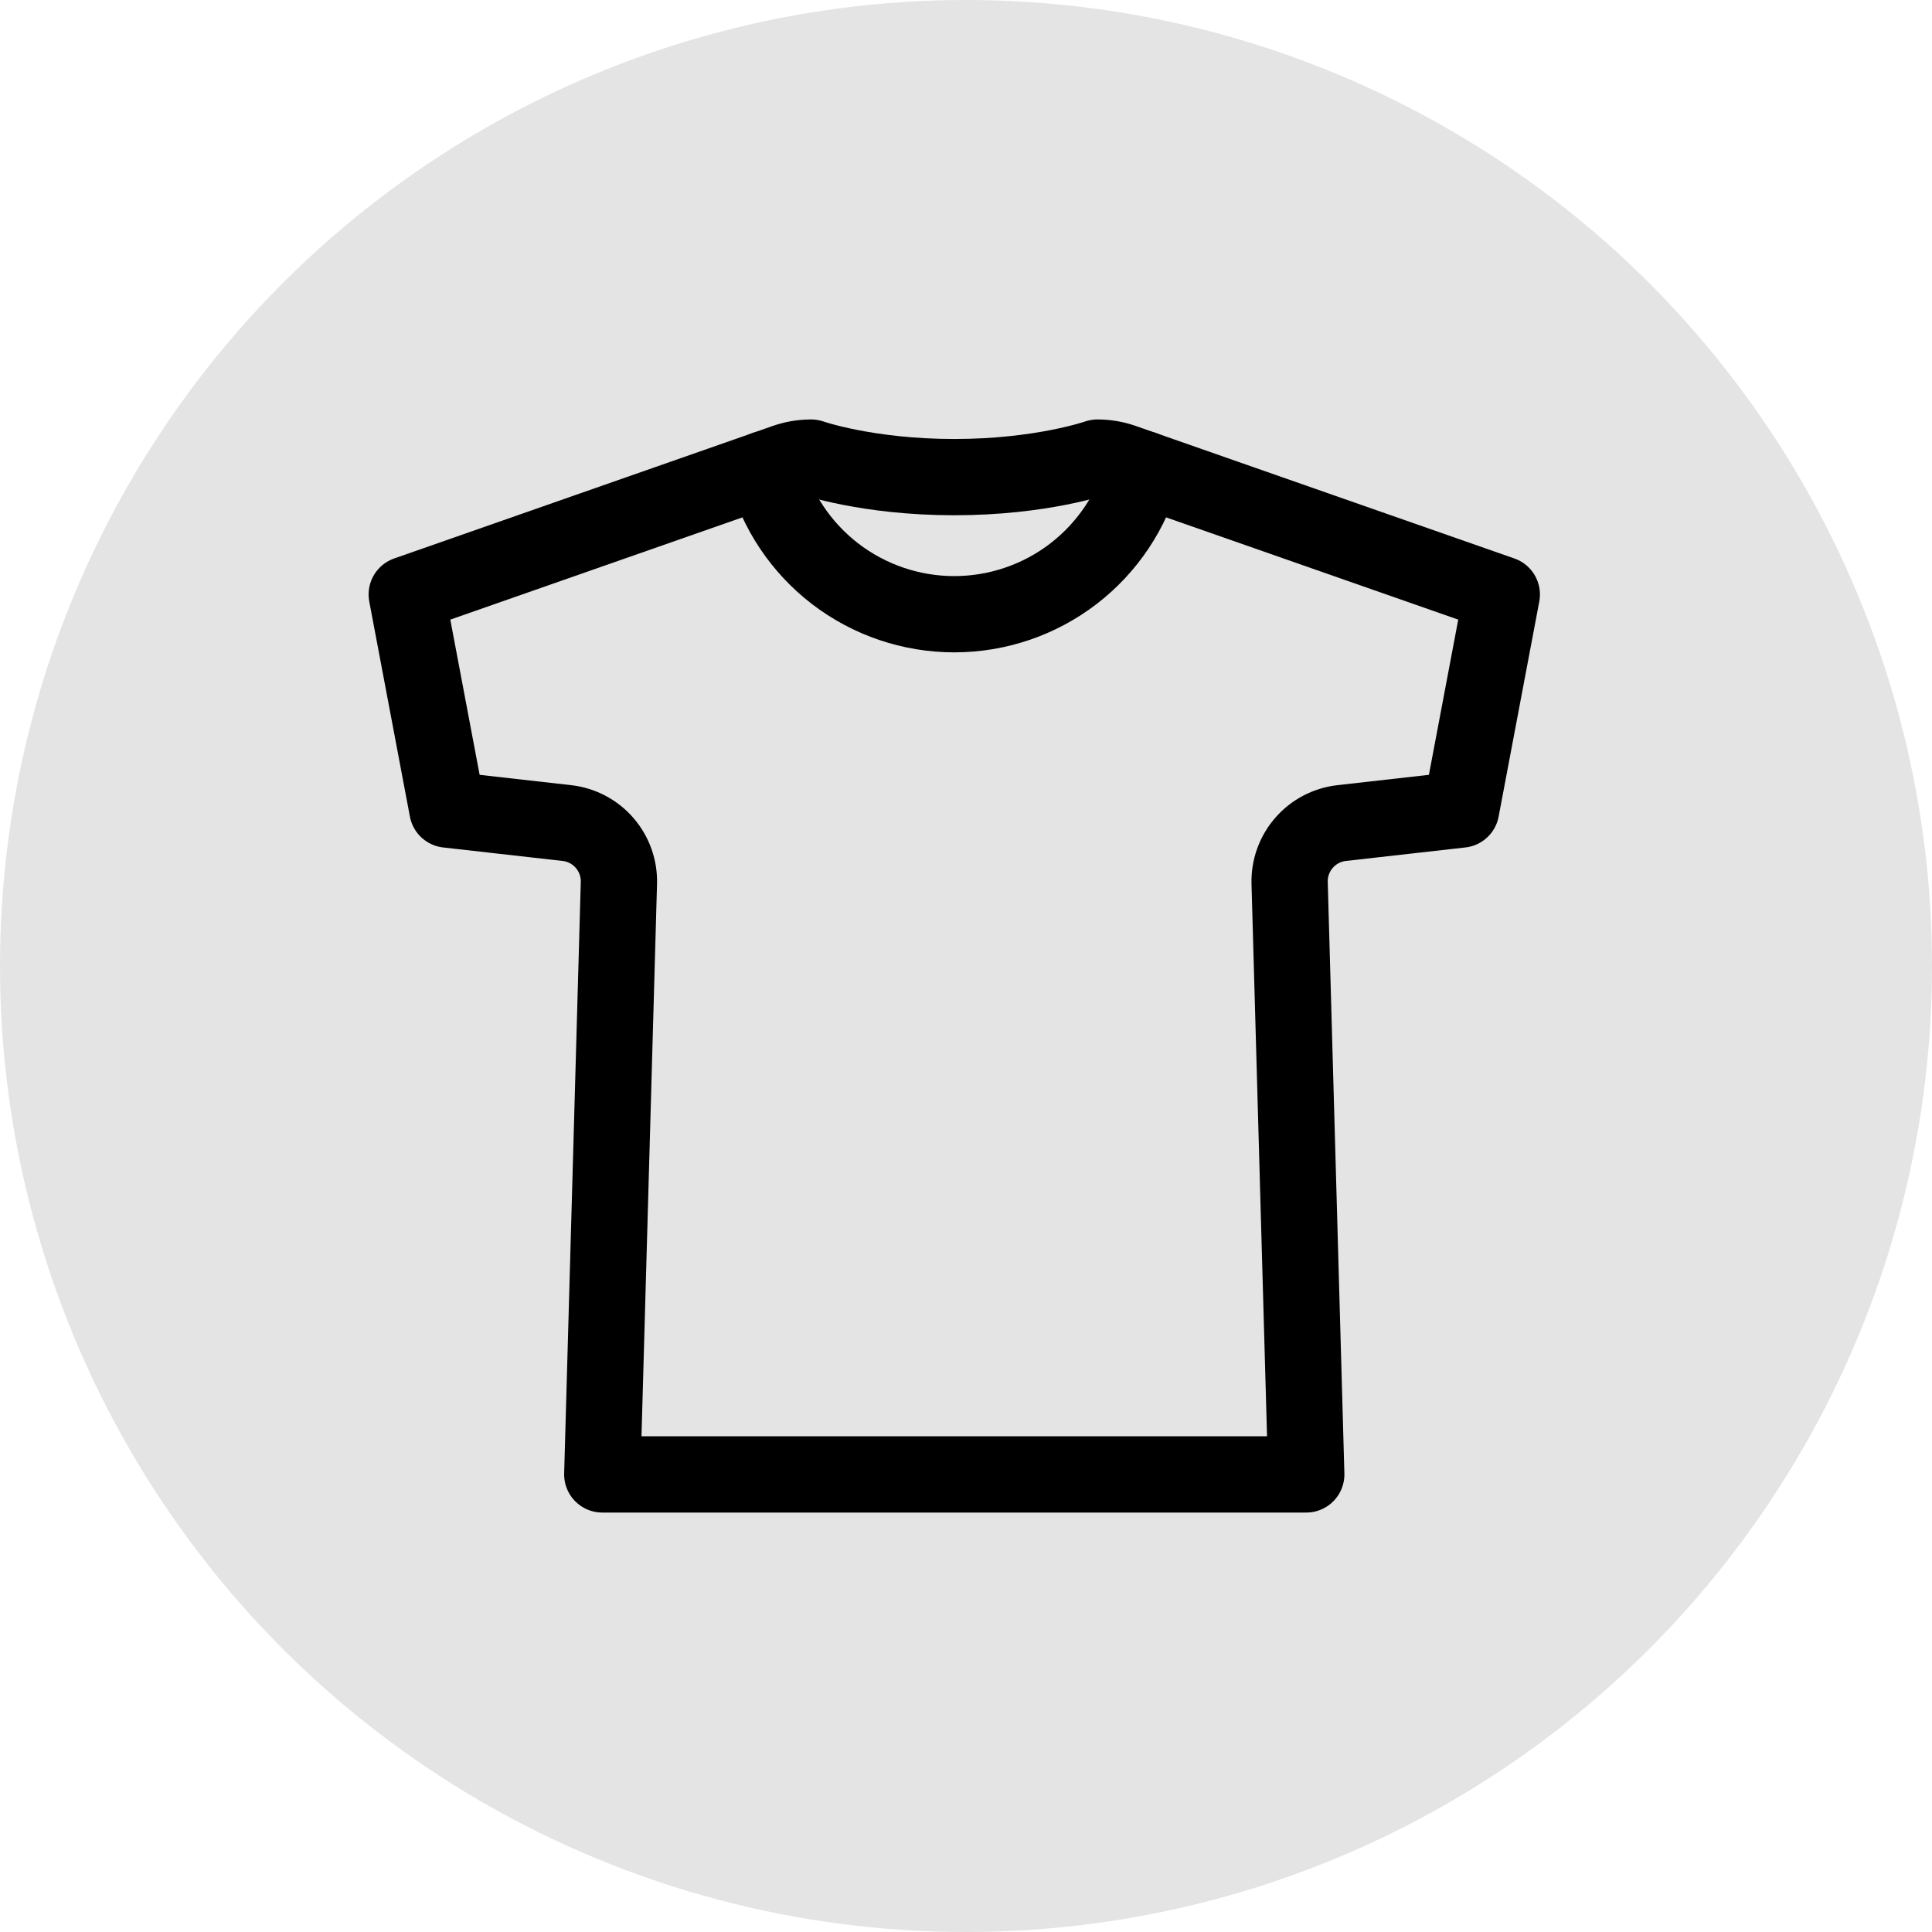 <svg width="76" height="76" viewBox="0 0 76 76" fill="none" xmlns="http://www.w3.org/2000/svg">
<circle cx="38" cy="38" r="38" fill="#E4E4E4"/>
<path d="M43.169 18C43.169 18 40.979 18.769 37.538 18.769C34.098 18.769 31.908 18 31.908 18C31.562 18 31.218 18.058 30.891 18.173L16 23.385L17.599 31.846L22.299 32.377C22.875 32.442 23.405 32.721 23.784 33.159C24.163 33.597 24.364 34.161 24.346 34.74L23.692 58H51.385L50.731 34.74C50.713 34.161 50.914 33.597 51.293 33.159C51.672 32.721 52.202 32.442 52.778 32.377L57.478 31.846L59.077 23.385L44.186 18.173C43.859 18.058 43.515 18 43.169 18V18Z" stroke="black" stroke-width="3" stroke-linecap="round" stroke-linejoin="round"/>
<path d="M44.972 18.448C44.536 20.087 43.571 21.535 42.227 22.569C40.882 23.602 39.234 24.162 37.538 24.162C35.843 24.162 34.195 23.602 32.85 22.569C31.506 21.535 30.541 20.087 30.105 18.448" stroke="black" stroke-width="3" stroke-linecap="round" stroke-linejoin="round"/>
</svg>
